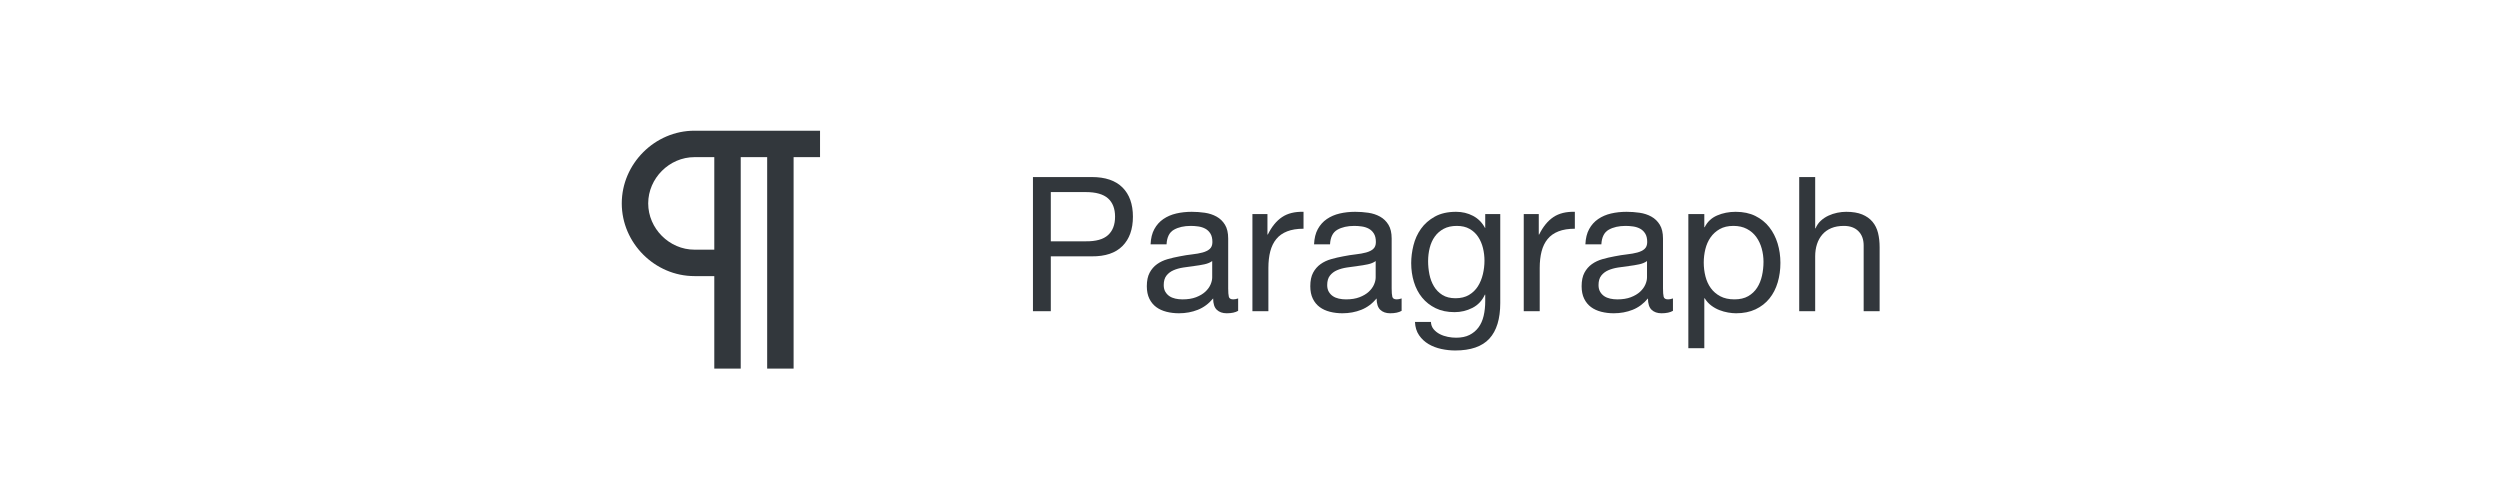 <svg xmlns="http://www.w3.org/2000/svg" xmlns:xlink="http://www.w3.org/1999/xlink" width="100%" height="100%" version="1.1" viewBox="0 0 887 178" xml:space="preserve" style="fill-rule:evenodd;clip-rule:evenodd;stroke-linejoin:round;stroke-miterlimit:1.414"><rect id="Paragraph_Block" width="885.827" height="177.165" x=".833" y="0" style="fill:none"/><g><path d="M253.43,55.754l0,32.829l-7.034,0c-8.911,0 -16.415,-7.504 -16.415,-16.415c0,-8.911 7.504,-16.414 16.415,-16.414l7.034,0m37.519,-9.38l-44.553,0c-14.07,0 -25.794,11.725 -25.794,25.794c0,14.07 11.724,25.794 25.794,25.794l7.034,0l0,32.829l9.38,0l0,-75.037l9.38,0l0,75.037l9.38,0l0,-75.037l9.379,0l0,-9.38Z" style="fill:#32373c;fill-rule:nonzero"/><path d="M372.825,85.616l0,-17.467l12.4,0c3.6,0 6.233,0.745 7.9,2.234c1.666,1.489 2.5,3.655 2.5,6.5c0,2.844 -0.834,5.022 -2.5,6.533c-1.667,1.511 -4.3,2.244 -7.9,2.2l-12.4,0Zm-6.334,-22.8l0,47.6l6.334,0l0,-19.467l14.533,0c4.8,0.045 8.433,-1.177 10.9,-3.666c2.467,-2.489 3.7,-5.956 3.7,-10.4c0,-4.445 -1.233,-7.9 -3.7,-10.367c-2.467,-2.467 -6.1,-3.7 -10.9,-3.7l-20.867,0Z" style="fill:#32373c;fill-rule:nonzero"/><path d="M439.291,110.283c-0.978,0.577 -2.333,0.866 -4.066,0.866c-1.467,0 -2.634,-0.411 -3.5,-1.233c-0.867,-0.822 -1.3,-2.167 -1.3,-4.033c-1.556,1.866 -3.367,3.211 -5.434,4.033c-2.066,0.822 -4.3,1.233 -6.7,1.233c-1.555,0 -3.033,-0.177 -4.433,-0.533c-1.4,-0.356 -2.611,-0.911 -3.633,-1.667c-1.023,-0.755 -1.834,-1.744 -2.434,-2.966c-0.6,-1.223 -0.9,-2.7 -0.9,-4.434c0,-1.955 0.334,-3.555 1,-4.8c0.667,-1.244 1.545,-2.255 2.634,-3.033c1.088,-0.778 2.333,-1.367 3.733,-1.767c1.4,-0.4 2.833,-0.733 4.3,-1c1.555,-0.311 3.033,-0.544 4.433,-0.7c1.4,-0.155 2.634,-0.377 3.7,-0.666c1.067,-0.289 1.911,-0.711 2.534,-1.267c0.622,-0.556 0.933,-1.367 0.933,-2.433c0,-1.245 -0.233,-2.245 -0.7,-3c-0.467,-0.756 -1.067,-1.334 -1.8,-1.734c-0.733,-0.4 -1.556,-0.666 -2.467,-0.8c-0.911,-0.133 -1.811,-0.2 -2.7,-0.2c-2.4,0 -4.4,0.456 -6,1.367c-1.6,0.911 -2.466,2.633 -2.6,5.167l-5.666,0c0.088,-2.134 0.533,-3.934 1.333,-5.4c0.8,-1.467 1.867,-2.656 3.2,-3.567c1.333,-0.911 2.855,-1.567 4.567,-1.967c1.711,-0.4 3.544,-0.6 5.5,-0.6c1.555,0 3.1,0.111 4.633,0.334c1.533,0.222 2.922,0.677 4.167,1.366c1.244,0.689 2.244,1.656 3,2.9c0.755,1.245 1.133,2.867 1.133,4.867l0,17.733c0,1.334 0.078,2.311 0.233,2.934c0.156,0.622 0.678,0.933 1.567,0.933c0.489,0 1.067,-0.111 1.733,-0.333l0,4.4Zm-9.2,-17.667c-0.711,0.533 -1.644,0.922 -2.8,1.167c-1.155,0.244 -2.366,0.444 -3.633,0.6c-1.267,0.155 -2.545,0.333 -3.833,0.533c-1.289,0.2 -2.445,0.522 -3.467,0.967c-1.022,0.444 -1.856,1.077 -2.5,1.9c-0.645,0.822 -0.967,1.944 -0.967,3.366c0,0.934 0.189,1.723 0.567,2.367c0.378,0.644 0.867,1.167 1.467,1.567c0.6,0.4 1.3,0.689 2.1,0.866c0.8,0.178 1.644,0.267 2.533,0.267c1.867,0 3.467,-0.256 4.8,-0.767c1.333,-0.511 2.422,-1.155 3.267,-1.933c0.844,-0.778 1.466,-1.622 1.866,-2.533c0.4,-0.911 0.6,-1.767 0.6,-2.567l0,-5.8Z" style="fill:#32373c;fill-rule:nonzero"/><path d="M444.358,75.949l0,34.467l5.667,0l0,-15.333c0,-2.223 0.222,-4.189 0.666,-5.9c0.445,-1.711 1.156,-3.167 2.134,-4.367c0.977,-1.2 2.266,-2.111 3.866,-2.733c1.6,-0.623 3.534,-0.934 5.8,-0.934l0,-6c-3.066,-0.089 -5.6,0.534 -7.6,1.867c-2,1.333 -3.689,3.4 -5.066,6.2l-0.134,0l0,-7.267l-5.333,0Z" style="fill:#32373c;fill-rule:nonzero"/><path d="M497.291,110.283c-0.978,0.577 -2.333,0.866 -4.066,0.866c-1.467,0 -2.634,-0.411 -3.5,-1.233c-0.867,-0.822 -1.3,-2.167 -1.3,-4.033c-1.556,1.866 -3.367,3.211 -5.434,4.033c-2.066,0.822 -4.3,1.233 -6.7,1.233c-1.555,0 -3.033,-0.177 -4.433,-0.533c-1.4,-0.356 -2.611,-0.911 -3.633,-1.667c-1.023,-0.755 -1.834,-1.744 -2.434,-2.966c-0.6,-1.223 -0.9,-2.7 -0.9,-4.434c0,-1.955 0.334,-3.555 1,-4.8c0.667,-1.244 1.545,-2.255 2.634,-3.033c1.088,-0.778 2.333,-1.367 3.733,-1.767c1.4,-0.4 2.833,-0.733 4.3,-1c1.555,-0.311 3.033,-0.544 4.433,-0.7c1.4,-0.155 2.634,-0.377 3.7,-0.666c1.067,-0.289 1.911,-0.711 2.534,-1.267c0.622,-0.556 0.933,-1.367 0.933,-2.433c0,-1.245 -0.233,-2.245 -0.7,-3c-0.467,-0.756 -1.067,-1.334 -1.8,-1.734c-0.733,-0.4 -1.556,-0.666 -2.467,-0.8c-0.911,-0.133 -1.811,-0.2 -2.7,-0.2c-2.4,0 -4.4,0.456 -6,1.367c-1.6,0.911 -2.466,2.633 -2.6,5.167l-5.666,0c0.088,-2.134 0.533,-3.934 1.333,-5.4c0.8,-1.467 1.867,-2.656 3.2,-3.567c1.333,-0.911 2.855,-1.567 4.567,-1.967c1.711,-0.4 3.544,-0.6 5.5,-0.6c1.555,0 3.1,0.111 4.633,0.334c1.533,0.222 2.922,0.677 4.167,1.366c1.244,0.689 2.244,1.656 3,2.9c0.755,1.245 1.133,2.867 1.133,4.867l0,17.733c0,1.334 0.078,2.311 0.233,2.934c0.156,0.622 0.678,0.933 1.567,0.933c0.489,0 1.067,-0.111 1.733,-0.333l0,4.4Zm-9.2,-17.667c-0.711,0.533 -1.644,0.922 -2.8,1.167c-1.155,0.244 -2.366,0.444 -3.633,0.6c-1.267,0.155 -2.545,0.333 -3.833,0.533c-1.289,0.2 -2.445,0.522 -3.467,0.967c-1.022,0.444 -1.856,1.077 -2.5,1.9c-0.645,0.822 -0.967,1.944 -0.967,3.366c0,0.934 0.189,1.723 0.567,2.367c0.378,0.644 0.867,1.167 1.467,1.567c0.6,0.4 1.3,0.689 2.1,0.866c0.8,0.178 1.644,0.267 2.533,0.267c1.867,0 3.467,-0.256 4.8,-0.767c1.333,-0.511 2.422,-1.155 3.267,-1.933c0.844,-0.778 1.466,-1.622 1.866,-2.533c0.4,-0.911 0.6,-1.767 0.6,-2.567l0,-5.8Z" style="fill:#32373c;fill-rule:nonzero"/><path d="M532.291,107.483l0,-31.534l-5.333,0l0,4.934l-0.067,0c-1.022,-1.911 -2.444,-3.345 -4.266,-4.3c-1.823,-0.956 -3.823,-1.434 -6,-1.434c-2.978,0 -5.489,0.567 -7.534,1.7c-2.044,1.134 -3.689,2.578 -4.933,4.334c-1.245,1.755 -2.133,3.711 -2.667,5.866c-0.533,2.156 -0.8,4.256 -0.8,6.3c0,2.356 0.322,4.589 0.967,6.7c0.644,2.111 1.611,3.956 2.9,5.534c1.289,1.577 2.889,2.833 4.8,3.766c1.911,0.934 4.155,1.4 6.733,1.4c2.222,0 4.322,-0.5 6.3,-1.5c1.978,-1 3.456,-2.566 4.434,-4.7l0.133,0l0,2.267c0,1.911 -0.189,3.667 -0.567,5.267c-0.378,1.6 -0.989,2.966 -1.833,4.1c-0.845,1.133 -1.911,2.022 -3.2,2.666c-1.289,0.645 -2.867,0.967 -4.733,0.967c-0.934,0 -1.912,-0.1 -2.934,-0.3c-1.022,-0.2 -1.966,-0.522 -2.833,-0.967c-0.867,-0.444 -1.6,-1.022 -2.2,-1.733c-0.6,-0.711 -0.922,-1.578 -0.967,-2.6l-5.666,0c0.088,1.867 0.577,3.444 1.466,4.733c0.889,1.289 2.011,2.334 3.367,3.134c1.355,0.8 2.867,1.377 4.533,1.733c1.667,0.356 3.3,0.533 4.9,0.533c5.511,0 9.556,-1.4 12.134,-4.2c2.577,-2.8 3.866,-7.022 3.866,-12.666Zm-15.866,-1.667c-1.867,0 -3.423,-0.389 -4.667,-1.167c-1.245,-0.777 -2.245,-1.8 -3,-3.066c-0.756,-1.267 -1.289,-2.678 -1.6,-4.234c-0.311,-1.555 -0.467,-3.111 -0.467,-4.666c0,-1.645 0.189,-3.223 0.567,-4.734c0.378,-1.511 0.978,-2.844 1.8,-4c0.822,-1.155 1.878,-2.077 3.167,-2.766c1.288,-0.689 2.844,-1.034 4.666,-1.034c1.778,0 3.289,0.356 4.534,1.067c1.244,0.711 2.255,1.656 3.033,2.833c0.778,1.178 1.344,2.5 1.7,3.967c0.355,1.467 0.533,2.956 0.533,4.467c0,1.6 -0.189,3.2 -0.566,4.8c-0.378,1.6 -0.967,3.033 -1.767,4.3c-0.8,1.266 -1.856,2.289 -3.167,3.066c-1.311,0.778 -2.9,1.167 -4.766,1.167Z" style="fill:#32373c;fill-rule:nonzero"/><path d="M540.625,75.949l0,34.467l5.666,0l0,-15.333c0,-2.223 0.222,-4.189 0.667,-5.9c0.444,-1.711 1.155,-3.167 2.133,-4.367c0.978,-1.2 2.267,-2.111 3.867,-2.733c1.6,-0.623 3.533,-0.934 5.8,-0.934l0,-6c-3.067,-0.089 -5.6,0.534 -7.6,1.867c-2,1.333 -3.689,3.4 -5.067,6.2l-0.133,0l0,-7.267l-5.333,0Z" style="fill:#32373c;fill-rule:nonzero"/><path d="M593.558,110.283c-0.978,0.577 -2.333,0.866 -4.067,0.866c-1.466,0 -2.633,-0.411 -3.5,-1.233c-0.866,-0.822 -1.3,-2.167 -1.3,-4.033c-1.555,1.866 -3.366,3.211 -5.433,4.033c-2.067,0.822 -4.3,1.233 -6.7,1.233c-1.556,0 -3.033,-0.177 -4.433,-0.533c-1.4,-0.356 -2.612,-0.911 -3.634,-1.667c-1.022,-0.755 -1.833,-1.744 -2.433,-2.966c-0.6,-1.223 -0.9,-2.7 -0.9,-4.434c0,-1.955 0.333,-3.555 1,-4.8c0.667,-1.244 1.544,-2.255 2.633,-3.033c1.089,-0.778 2.334,-1.367 3.734,-1.767c1.4,-0.4 2.833,-0.733 4.3,-1c1.555,-0.311 3.033,-0.544 4.433,-0.7c1.4,-0.155 2.633,-0.377 3.7,-0.666c1.067,-0.289 1.911,-0.711 2.533,-1.267c0.622,-0.556 0.934,-1.367 0.934,-2.433c0,-1.245 -0.234,-2.245 -0.7,-3c-0.467,-0.756 -1.067,-1.334 -1.8,-1.734c-0.734,-0.4 -1.556,-0.666 -2.467,-0.8c-0.911,-0.133 -1.811,-0.2 -2.7,-0.2c-2.4,0 -4.4,0.456 -6,1.367c-1.6,0.911 -2.467,2.633 -2.6,5.167l-5.667,0c0.089,-2.134 0.534,-3.934 1.334,-5.4c0.8,-1.467 1.866,-2.656 3.2,-3.567c1.333,-0.911 2.855,-1.567 4.566,-1.967c1.711,-0.4 3.545,-0.6 5.5,-0.6c1.556,0 3.1,0.111 4.634,0.334c1.533,0.222 2.922,0.677 4.166,1.366c1.245,0.689 2.245,1.656 3,2.9c0.756,1.245 1.134,2.867 1.134,4.867l0,17.733c0,1.334 0.077,2.311 0.233,2.934c0.155,0.622 0.678,0.933 1.567,0.933c0.488,0 1.066,-0.111 1.733,-0.333l0,4.4Zm-9.2,-17.667c-0.711,0.533 -1.645,0.922 -2.8,1.167c-1.156,0.244 -2.367,0.444 -3.633,0.6c-1.267,0.155 -2.545,0.333 -3.834,0.533c-1.289,0.2 -2.444,0.522 -3.466,0.967c-1.023,0.444 -1.856,1.077 -2.5,1.9c-0.645,0.822 -0.967,1.944 -0.967,3.366c0,0.934 0.189,1.723 0.567,2.367c0.377,0.644 0.866,1.167 1.466,1.567c0.6,0.4 1.3,0.689 2.1,0.866c0.8,0.178 1.645,0.267 2.534,0.267c1.866,0 3.466,-0.256 4.8,-0.767c1.333,-0.511 2.422,-1.155 3.266,-1.933c0.845,-0.778 1.467,-1.622 1.867,-2.533c0.4,-0.911 0.6,-1.767 0.6,-2.567l0,-5.8Z" style="fill:#32373c;fill-rule:nonzero"/><path d="M599.025,75.949l0,47.6l5.666,0l0,-17.733l0.134,0c0.622,1.022 1.388,1.878 2.3,2.567c0.911,0.689 1.877,1.233 2.9,1.633c1.022,0.4 2.055,0.689 3.1,0.867c1.044,0.177 1.988,0.266 2.833,0.266c2.622,0 4.922,-0.466 6.9,-1.4c1.978,-0.933 3.622,-2.211 4.933,-3.833c1.311,-1.622 2.289,-3.522 2.934,-5.7c0.644,-2.178 0.966,-4.489 0.966,-6.933c0,-2.445 -0.333,-4.756 -1,-6.934c-0.666,-2.177 -1.655,-4.1 -2.966,-5.766c-1.312,-1.667 -2.956,-2.989 -4.934,-3.967c-1.978,-0.978 -4.3,-1.467 -6.966,-1.467c-2.4,0 -4.6,0.434 -6.6,1.3c-2,0.867 -3.467,2.256 -4.4,4.167l-0.134,0l0,-4.667l-5.666,0Zm26.666,16.934c0,1.689 -0.178,3.333 -0.533,4.933c-0.356,1.6 -0.933,3.022 -1.733,4.267c-0.8,1.244 -1.856,2.244 -3.167,3c-1.311,0.755 -2.945,1.133 -4.9,1.133c-1.956,0 -3.622,-0.367 -5,-1.1c-1.378,-0.733 -2.5,-1.7 -3.367,-2.9c-0.866,-1.2 -1.5,-2.589 -1.9,-4.167c-0.4,-1.577 -0.6,-3.211 -0.6,-4.9c0,-1.6 0.189,-3.177 0.567,-4.733c0.378,-1.556 0.989,-2.944 1.833,-4.167c0.845,-1.222 1.934,-2.211 3.267,-2.966c1.333,-0.756 2.955,-1.134 4.867,-1.134c1.822,0 3.411,0.356 4.766,1.067c1.356,0.711 2.467,1.667 3.334,2.867c0.866,1.2 1.511,2.566 1.933,4.1c0.422,1.533 0.633,3.1 0.633,4.7Z" style="fill:#32373c;fill-rule:nonzero"/><path d="M638.358,62.816l0,47.6l5.667,0l0,-19.467c0,-1.555 0.211,-2.989 0.633,-4.3c0.422,-1.311 1.055,-2.455 1.9,-3.433c0.844,-0.978 1.9,-1.733 3.167,-2.267c1.266,-0.533 2.766,-0.8 4.5,-0.8c2.177,0 3.888,0.623 5.133,1.867c1.244,1.244 1.867,2.933 1.867,5.067l0,23.333l5.666,0l0,-22.667c0,-1.866 -0.189,-3.566 -0.566,-5.1c-0.378,-1.533 -1.034,-2.855 -1.967,-3.966c-0.933,-1.111 -2.156,-1.978 -3.667,-2.6c-1.511,-0.623 -3.4,-0.934 -5.666,-0.934c-1.023,0 -2.078,0.111 -3.167,0.334c-1.089,0.222 -2.133,0.566 -3.133,1.033c-1,0.467 -1.9,1.067 -2.7,1.8c-0.8,0.733 -1.423,1.633 -1.867,2.7l-0.133,0l0,-18.2l-5.667,0Z" style="fill:#32373c;fill-rule:nonzero"/></g></svg>